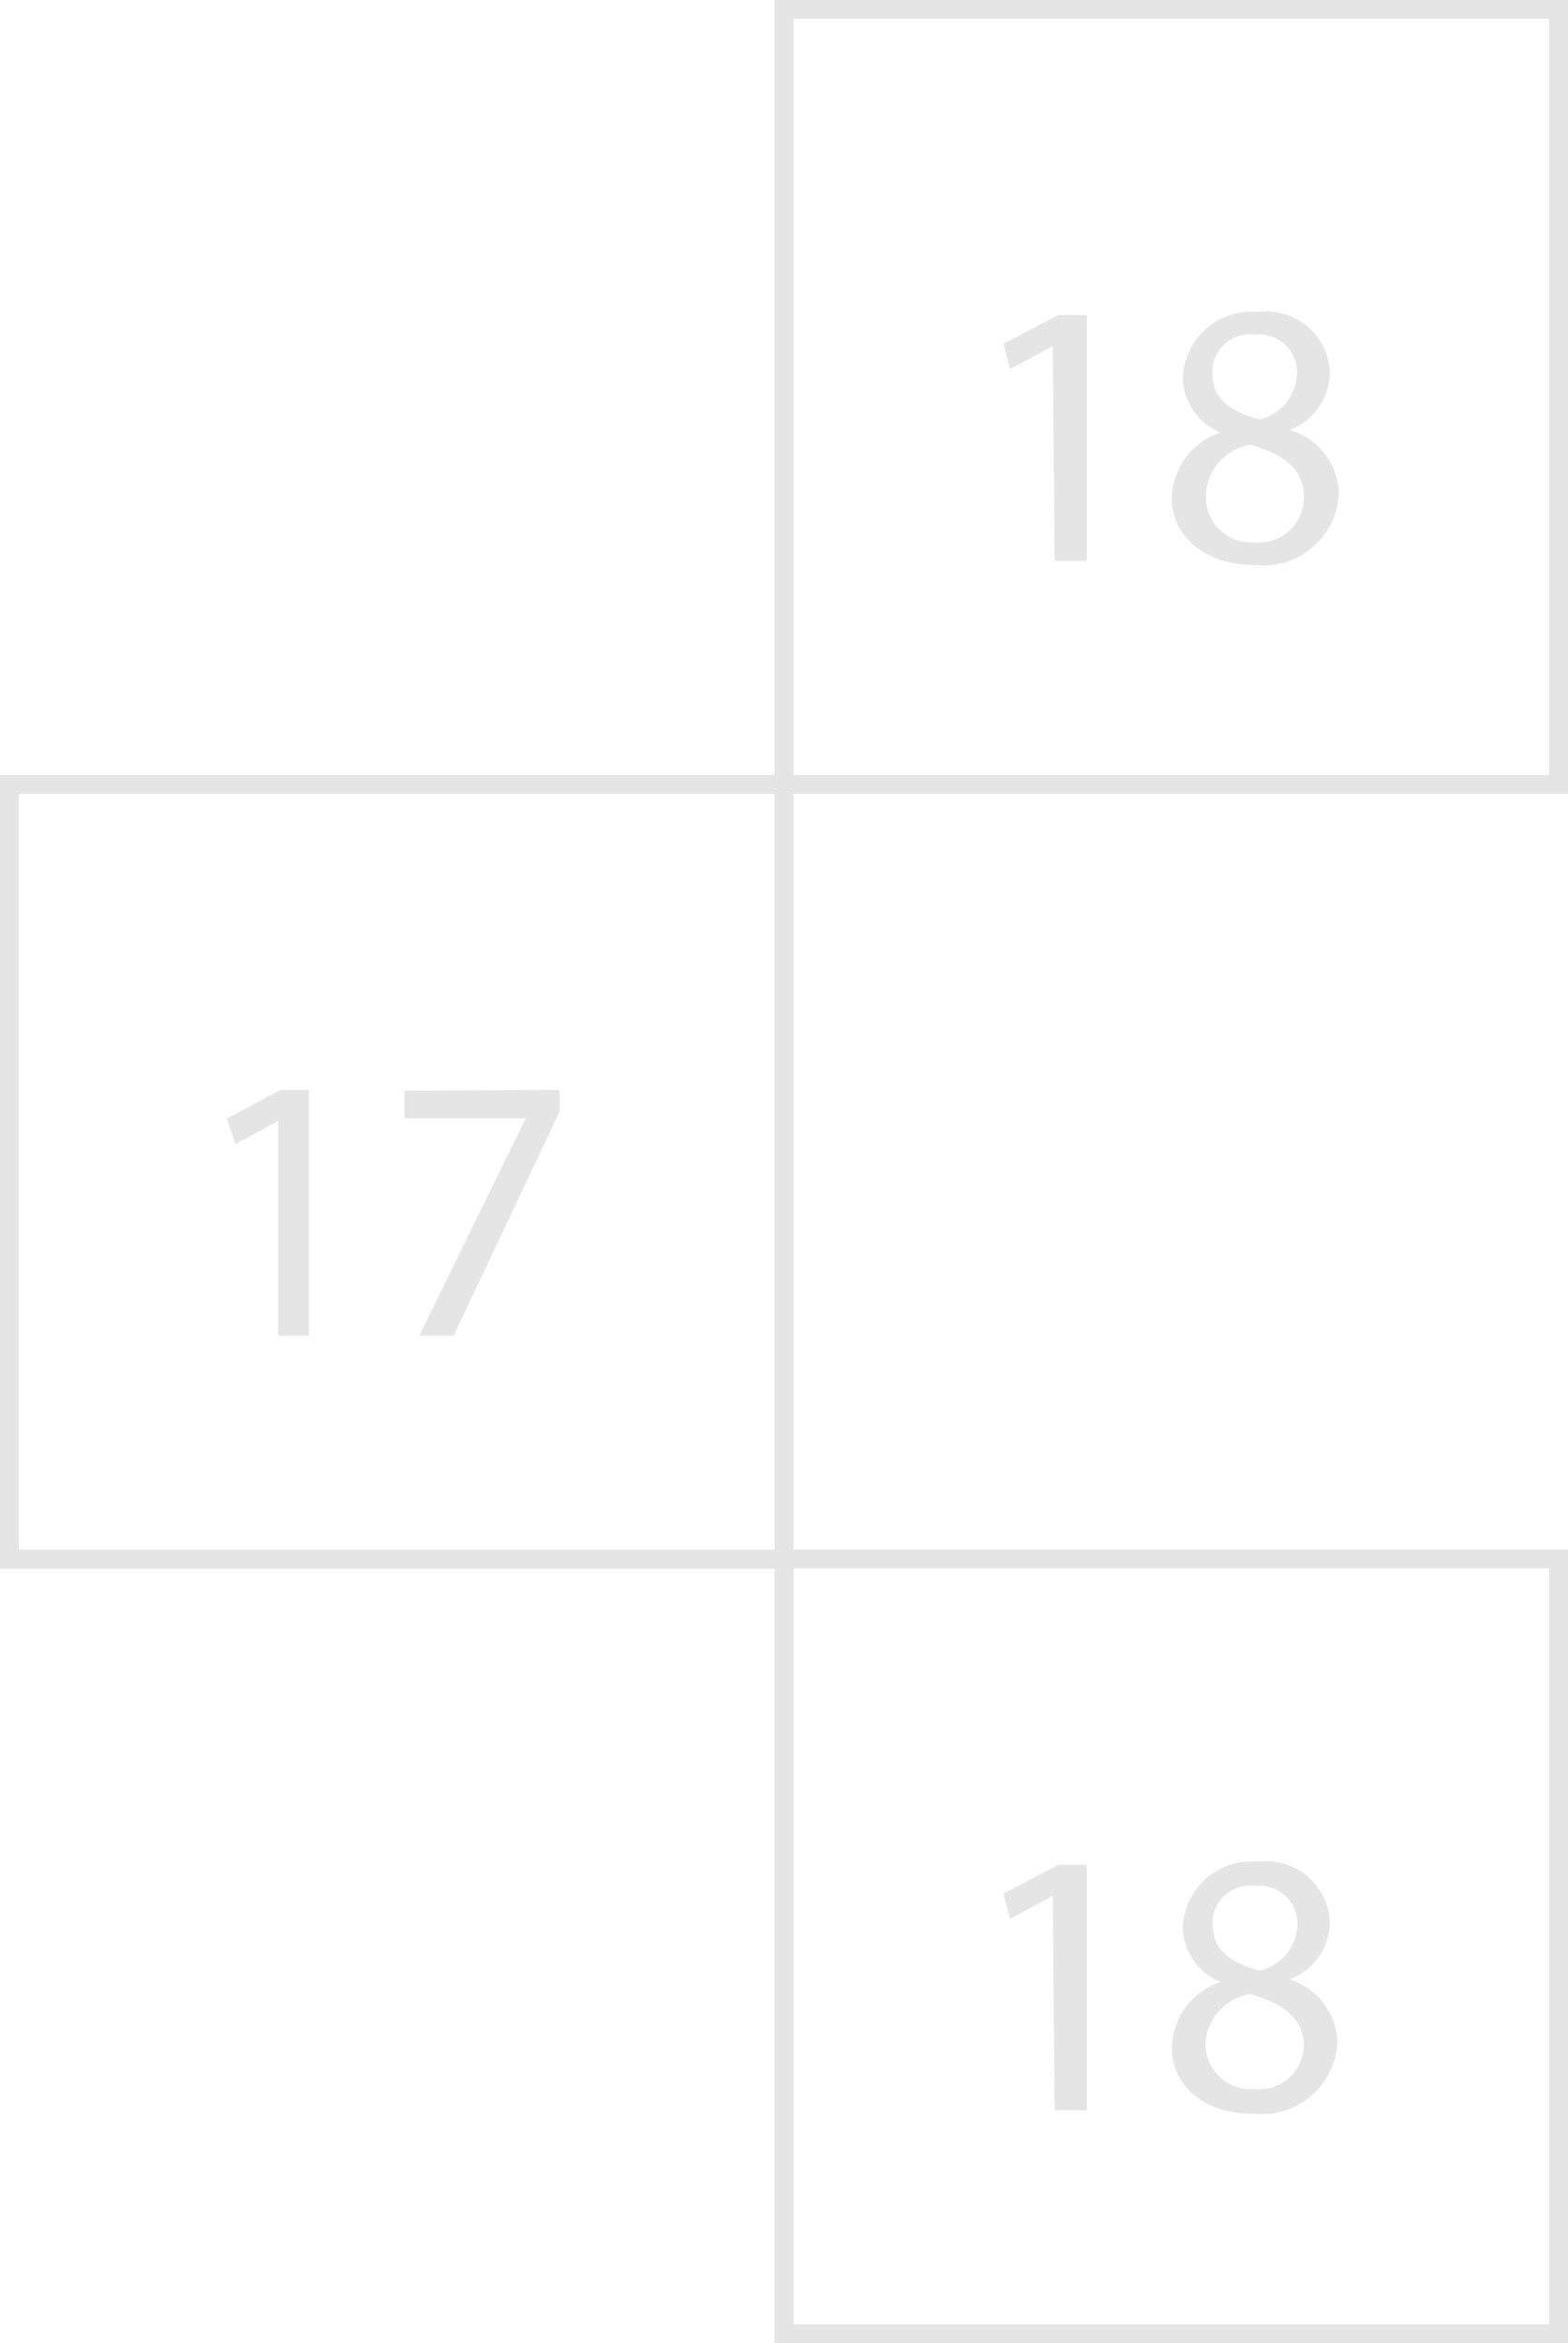 <svg xmlns="http://www.w3.org/2000/svg" viewBox="0 0 41.48 61.96"><defs><style>.cls-1{fill:none;stroke:#e5e5e5;stroke-width:0.5px;}.cls-2{fill:#e5e5e5;}</style></defs><title>c203</title><g id="Layer_2" data-name="Layer 2"><g id="Layer_1-2" data-name="Layer 1"><g id="c203"><rect class="cls-1" x="20.74" y="41.22" width="20.49" height="20.49"/><rect class="cls-1" x="0.25" y="20.74" width="20.49" height="20.49"/><rect class="cls-1" x="20.74" y="0.25" width="20.49" height="20.49"/><path class="cls-2" d="M27.85,9.15h0l-1.13.61-.17-.67L28,8.33h.75v6.5h-.85Z"/><path class="cls-2" d="M31,13.18a1.86,1.86,0,0,1,1.29-1.74v0a1.61,1.61,0,0,1-1-1.46,1.82,1.82,0,0,1,2-1.73,1.68,1.68,0,0,1,1.89,1.6,1.65,1.65,0,0,1-1.07,1.52v0a1.8,1.8,0,0,1,1.31,1.68,2,2,0,0,1-2.21,1.89C31.81,14.94,31,14.13,31,13.18Zm3.5,0c0-.79-.55-1.17-1.43-1.42a1.41,1.41,0,0,0-1.17,1.34,1.2,1.2,0,0,0,1.3,1.24A1.18,1.18,0,0,0,34.49,13.14ZM32.07,9.89c0,.65.49,1,1.24,1.2a1.28,1.28,0,0,0,1-1.18,1,1,0,0,0-1.1-1.06A1,1,0,0,0,32.07,9.89Z"/><path class="cls-2" d="M7.36,29.64h0l-1.13.61L6,29.58l1.42-.76h.75v6.5H7.36Z"/><path class="cls-2" d="M14.8,28.82v.58L12,35.32h-.91l2.82-5.75v0H10.7v-.73Z"/><path class="cls-2" d="M27.85,50.13h0l-1.13.61-.17-.67L28,49.31h.75V55.8h-.85Z"/><path class="cls-2" d="M31,54.15a1.86,1.86,0,0,1,1.29-1.74v0a1.6,1.6,0,0,1-1-1.45,1.82,1.82,0,0,1,2-1.73,1.68,1.68,0,0,1,1.89,1.6,1.63,1.63,0,0,1-1.07,1.51v0A1.8,1.8,0,0,1,35.38,54a2,2,0,0,1-2.21,1.89C31.81,55.91,31,55.1,31,54.15Zm3.5,0c0-.79-.55-1.17-1.43-1.42A1.41,1.41,0,0,0,31.89,54a1.2,1.2,0,0,0,1.3,1.24A1.18,1.18,0,0,0,34.49,54.11Zm-2.42-3.24c0,.65.49,1,1.24,1.2a1.28,1.28,0,0,0,1-1.18,1,1,0,0,0-1.1-1.06A1,1,0,0,0,32.07,50.87Z"/></g></g></g></svg>